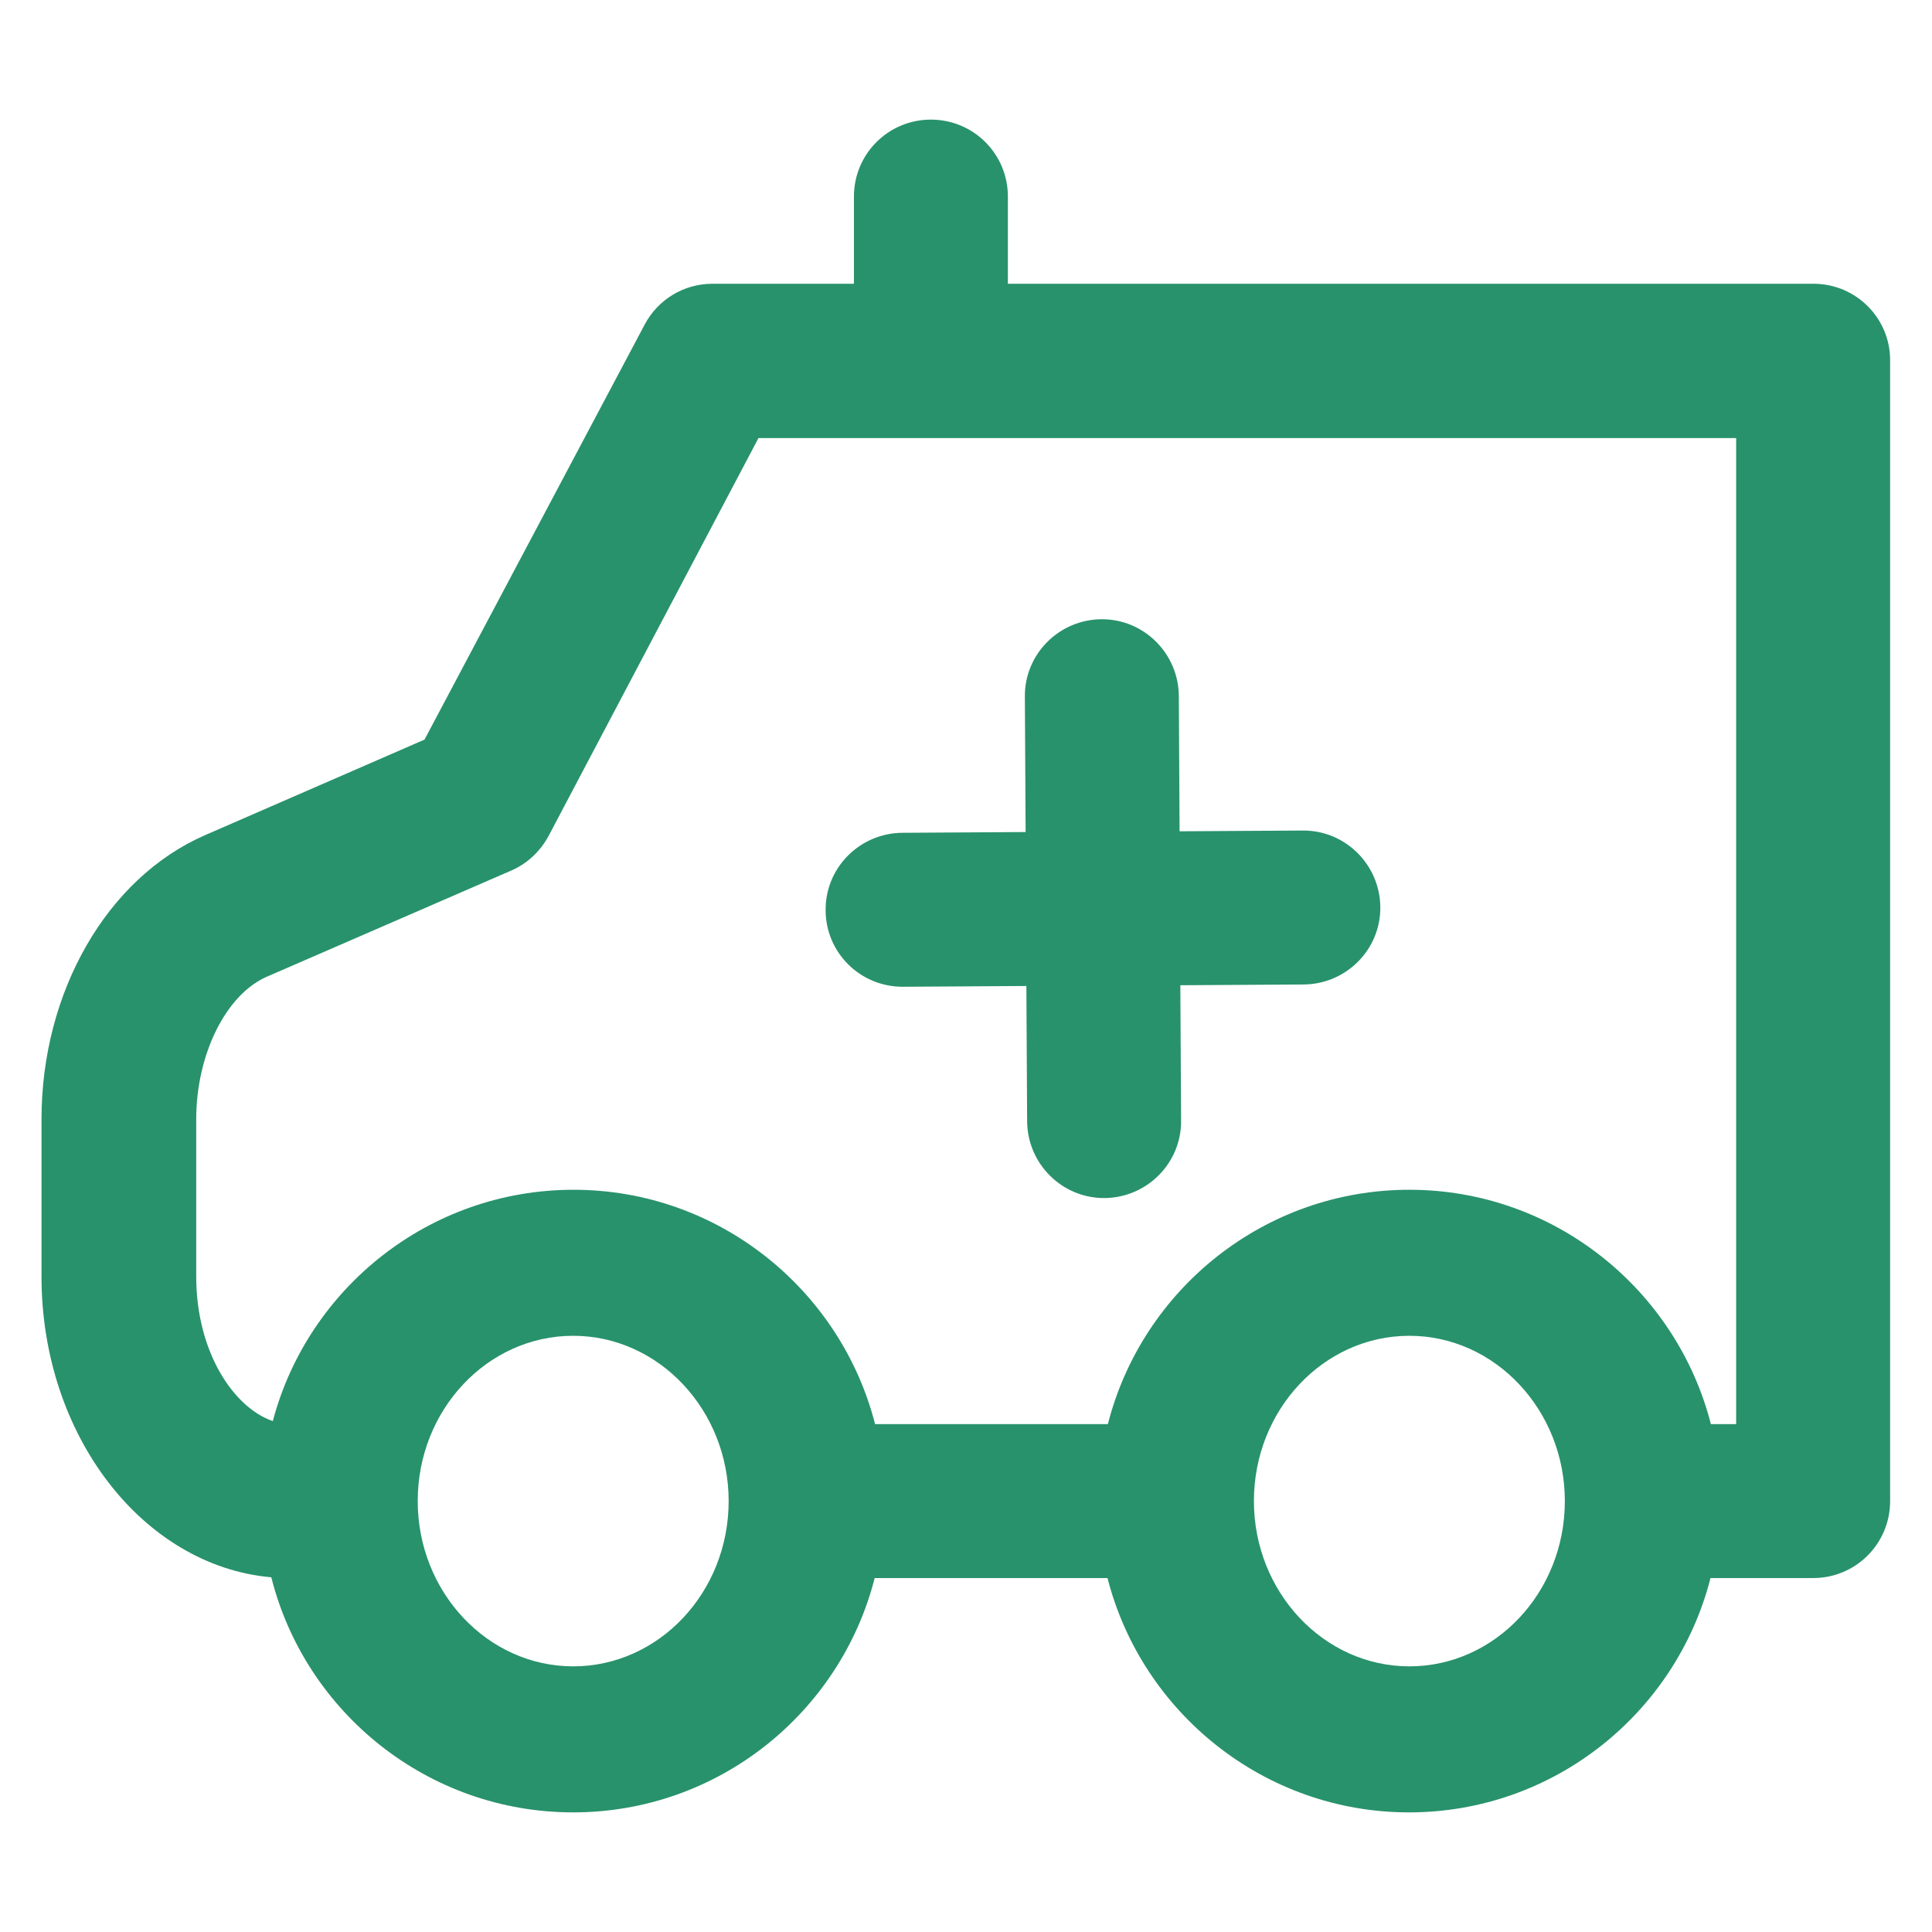 <?xml version='1.0' encoding='utf-8'?>
<!DOCTYPE svg PUBLIC '-//W3C//DTD SVG 1.1//EN' 'http://www.w3.org/Graphics/SVG/1.1/DTD/svg11.dtd'>
<svg version="1.1" fill="#28926C" xmlns="http://www.w3.org/2000/svg" viewBox="0 0 512 512" xmlns:xlink="http://www.w3.org/1999/xlink" enable-background="new 0 0 512 512">
  <g>
    <g>
      <path d="m239.2,261.5c0,0 0.1,0 0.1,0l32.7-.2 .2,35.9c0.1,11.2 9.2,20.3 20.4,20.3 0,0 0.1,0 0.1,0 11.3-0.1 20.4-9.3 20.3-20.5l-.2-35.9 32.7-.2c11.3-0.1 20.4-9.3 20.3-20.5-0.1-11.2-9.2-20.3-20.4-20.3 0,0-0.1,0-0.1,0l-32.7,.2-.2-35.9c-0.1-11.2-9.2-20.3-20.4-20.3 0,0-0.1,0-0.1,0-11.3,0.1-20.4,9.3-20.3,20.5l.2,35.9-32.7,.2c-11.3,0.1-20.4,9.3-20.3,20.5 0,11.2 9.1,20.3 20.4,20.3z"/>
      <path d="m480.6,75.2h-213.5v-23.1c0-11.3-9.1-20.4-20.4-20.4-11.3,0-20.4,9.1-20.4,20.4v23.1h-37.5c-7.6,0-14.5,4.2-18,10.9l-58.3,109.9-58.1,25.3c-26,11.3-43.4,41.5-43.4,75.3v41.7c0,42.1 26.9,76.7 60.9,79.7 9,35.8 41.5,62.3 80,62.3 38.4,0 70.8-26.4 79.9-62.1h61.7c9.1,35.6 41.5,62.1 79.9,62.1 38.4,0 70.8-26.4 79.9-62.1h27.2c11.3,0 20.4-9.1 20.4-20.4v-302.2c0.1-11.2-9-20.4-20.3-20.4zm-328.7,366.4c-22.7,0-41.2-19.7-41.2-43.8 0-24.2 18.5-43.8 41.2-43.8 22.7,0 41.2,19.7 41.2,43.8-2.84217e-14,24.2-18.5,43.8-41.2,43.8zm221.6,0c-22.7,0-41.2-19.7-41.2-43.8 0-24.2 18.5-43.8 41.2-43.8 22.7,0 41.2,19.7 41.2,43.8 0,24.2-18.5,43.8-41.2,43.8zm86.7-64.2h-6.8c-9.1-35.6-41.5-62.1-79.9-62.1-38.4,0-70.8,26.4-79.9,62.1h-61.7c-9.1-35.6-41.5-62.1-79.9-62.1-38.2,0-70.4,26.1-79.7,61.3-10.3-3.5-20.3-18.2-20.3-38.3v-41.7c0-17.2 7.9-33.1 18.8-37.8l64.7-28.1c4.2-1.8 7.7-5.1 9.9-9.2l55.6-105.4h259.1v261.3z"/>
    </g>
  </g>
</svg>
